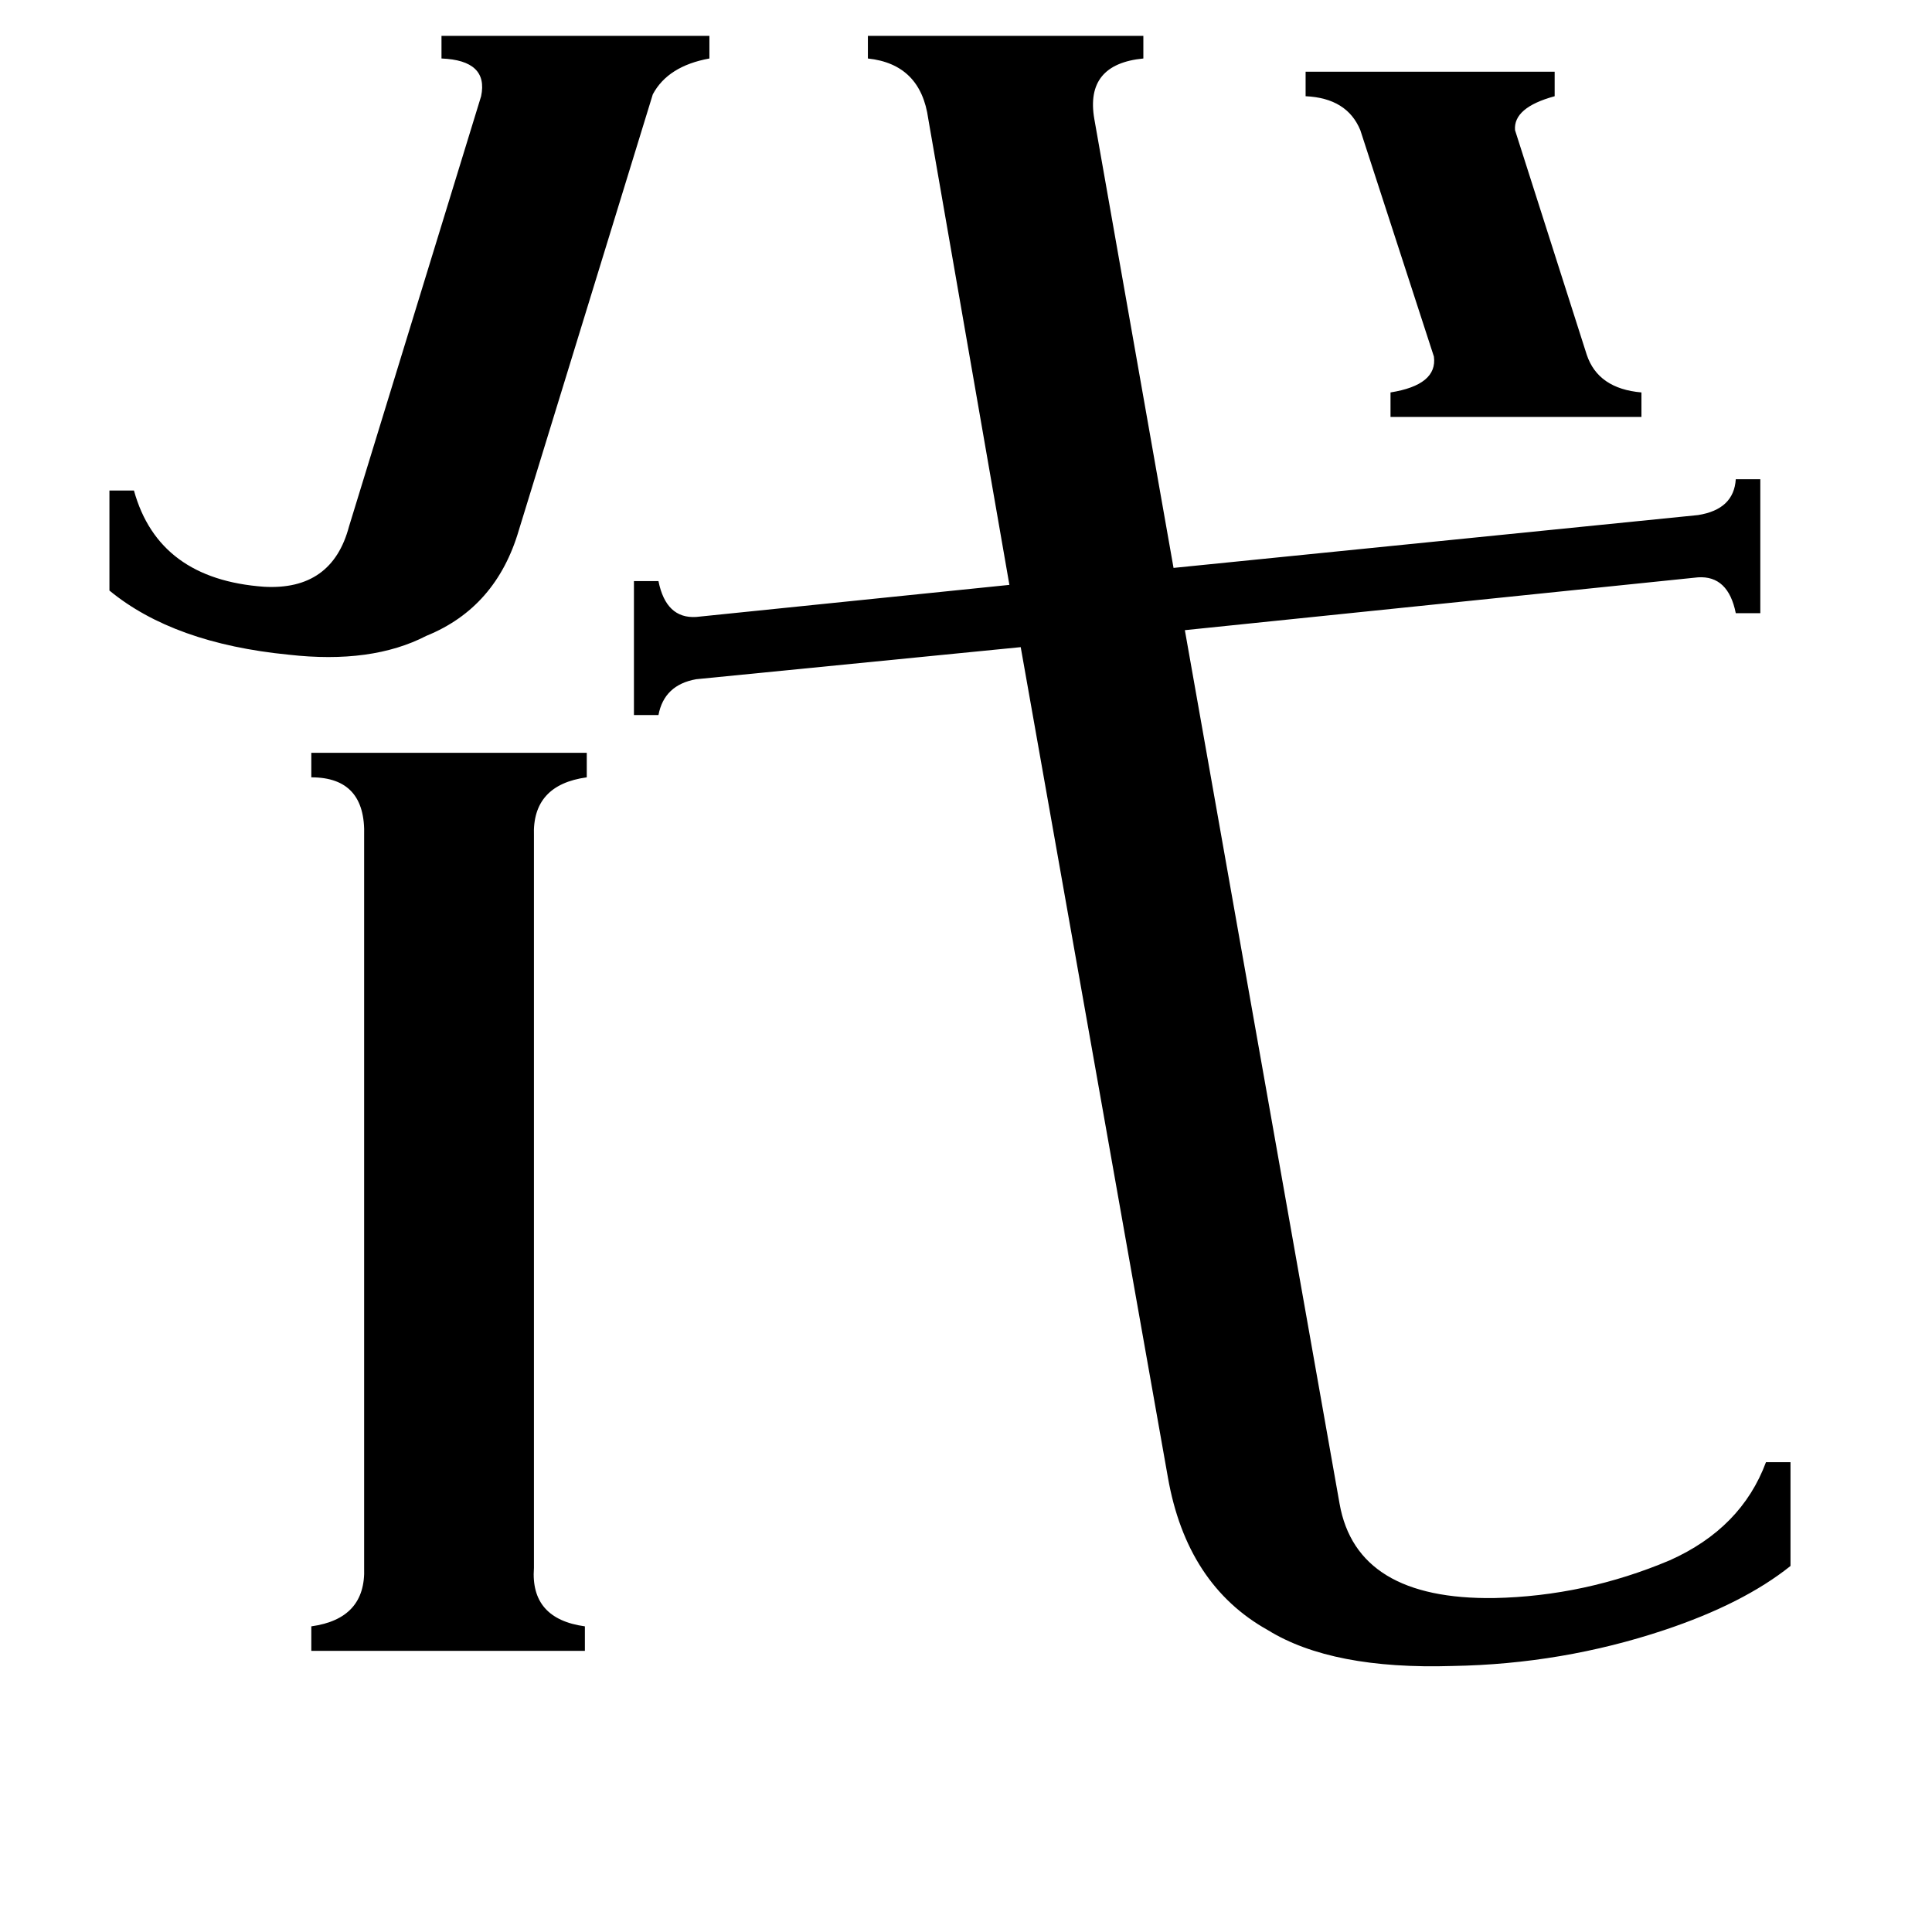 <svg xmlns="http://www.w3.org/2000/svg" viewBox="0 -800 1024 1024">
	<path fill="#000000" d="M692 -762H824V-749Q802 -743 803 -731L841 -612Q847 -594 870 -592V-579H737V-592Q762 -596 760 -611L721 -731Q714 -748 692 -749ZM275 -519Q263 -478 226 -463Q197 -448 153 -453Q92 -459 58 -487V-540H71Q84 -493 140 -489Q176 -487 185 -521L255 -749Q259 -768 234 -769V-781H376V-769Q354 -765 346 -750ZM283 31Q281 58 310 62V75H165V62Q194 58 193 31V-357Q194 -388 165 -388V-401H311V-388Q282 -384 283 -357ZM710 -3Q719 48 792 47Q840 46 885 27Q923 10 936 -25H949V30Q924 50 882 64Q828 82 770 83Q706 85 672 64Q629 40 619 -17L541 -457L369 -440Q352 -437 349 -421H336V-492H349Q353 -472 369 -473L535 -490L492 -737Q488 -766 460 -769V-781H606V-769Q575 -766 580 -737L622 -499L900 -527Q919 -530 920 -546H933V-475H920Q916 -495 900 -494L628 -466Z"/>
</svg>